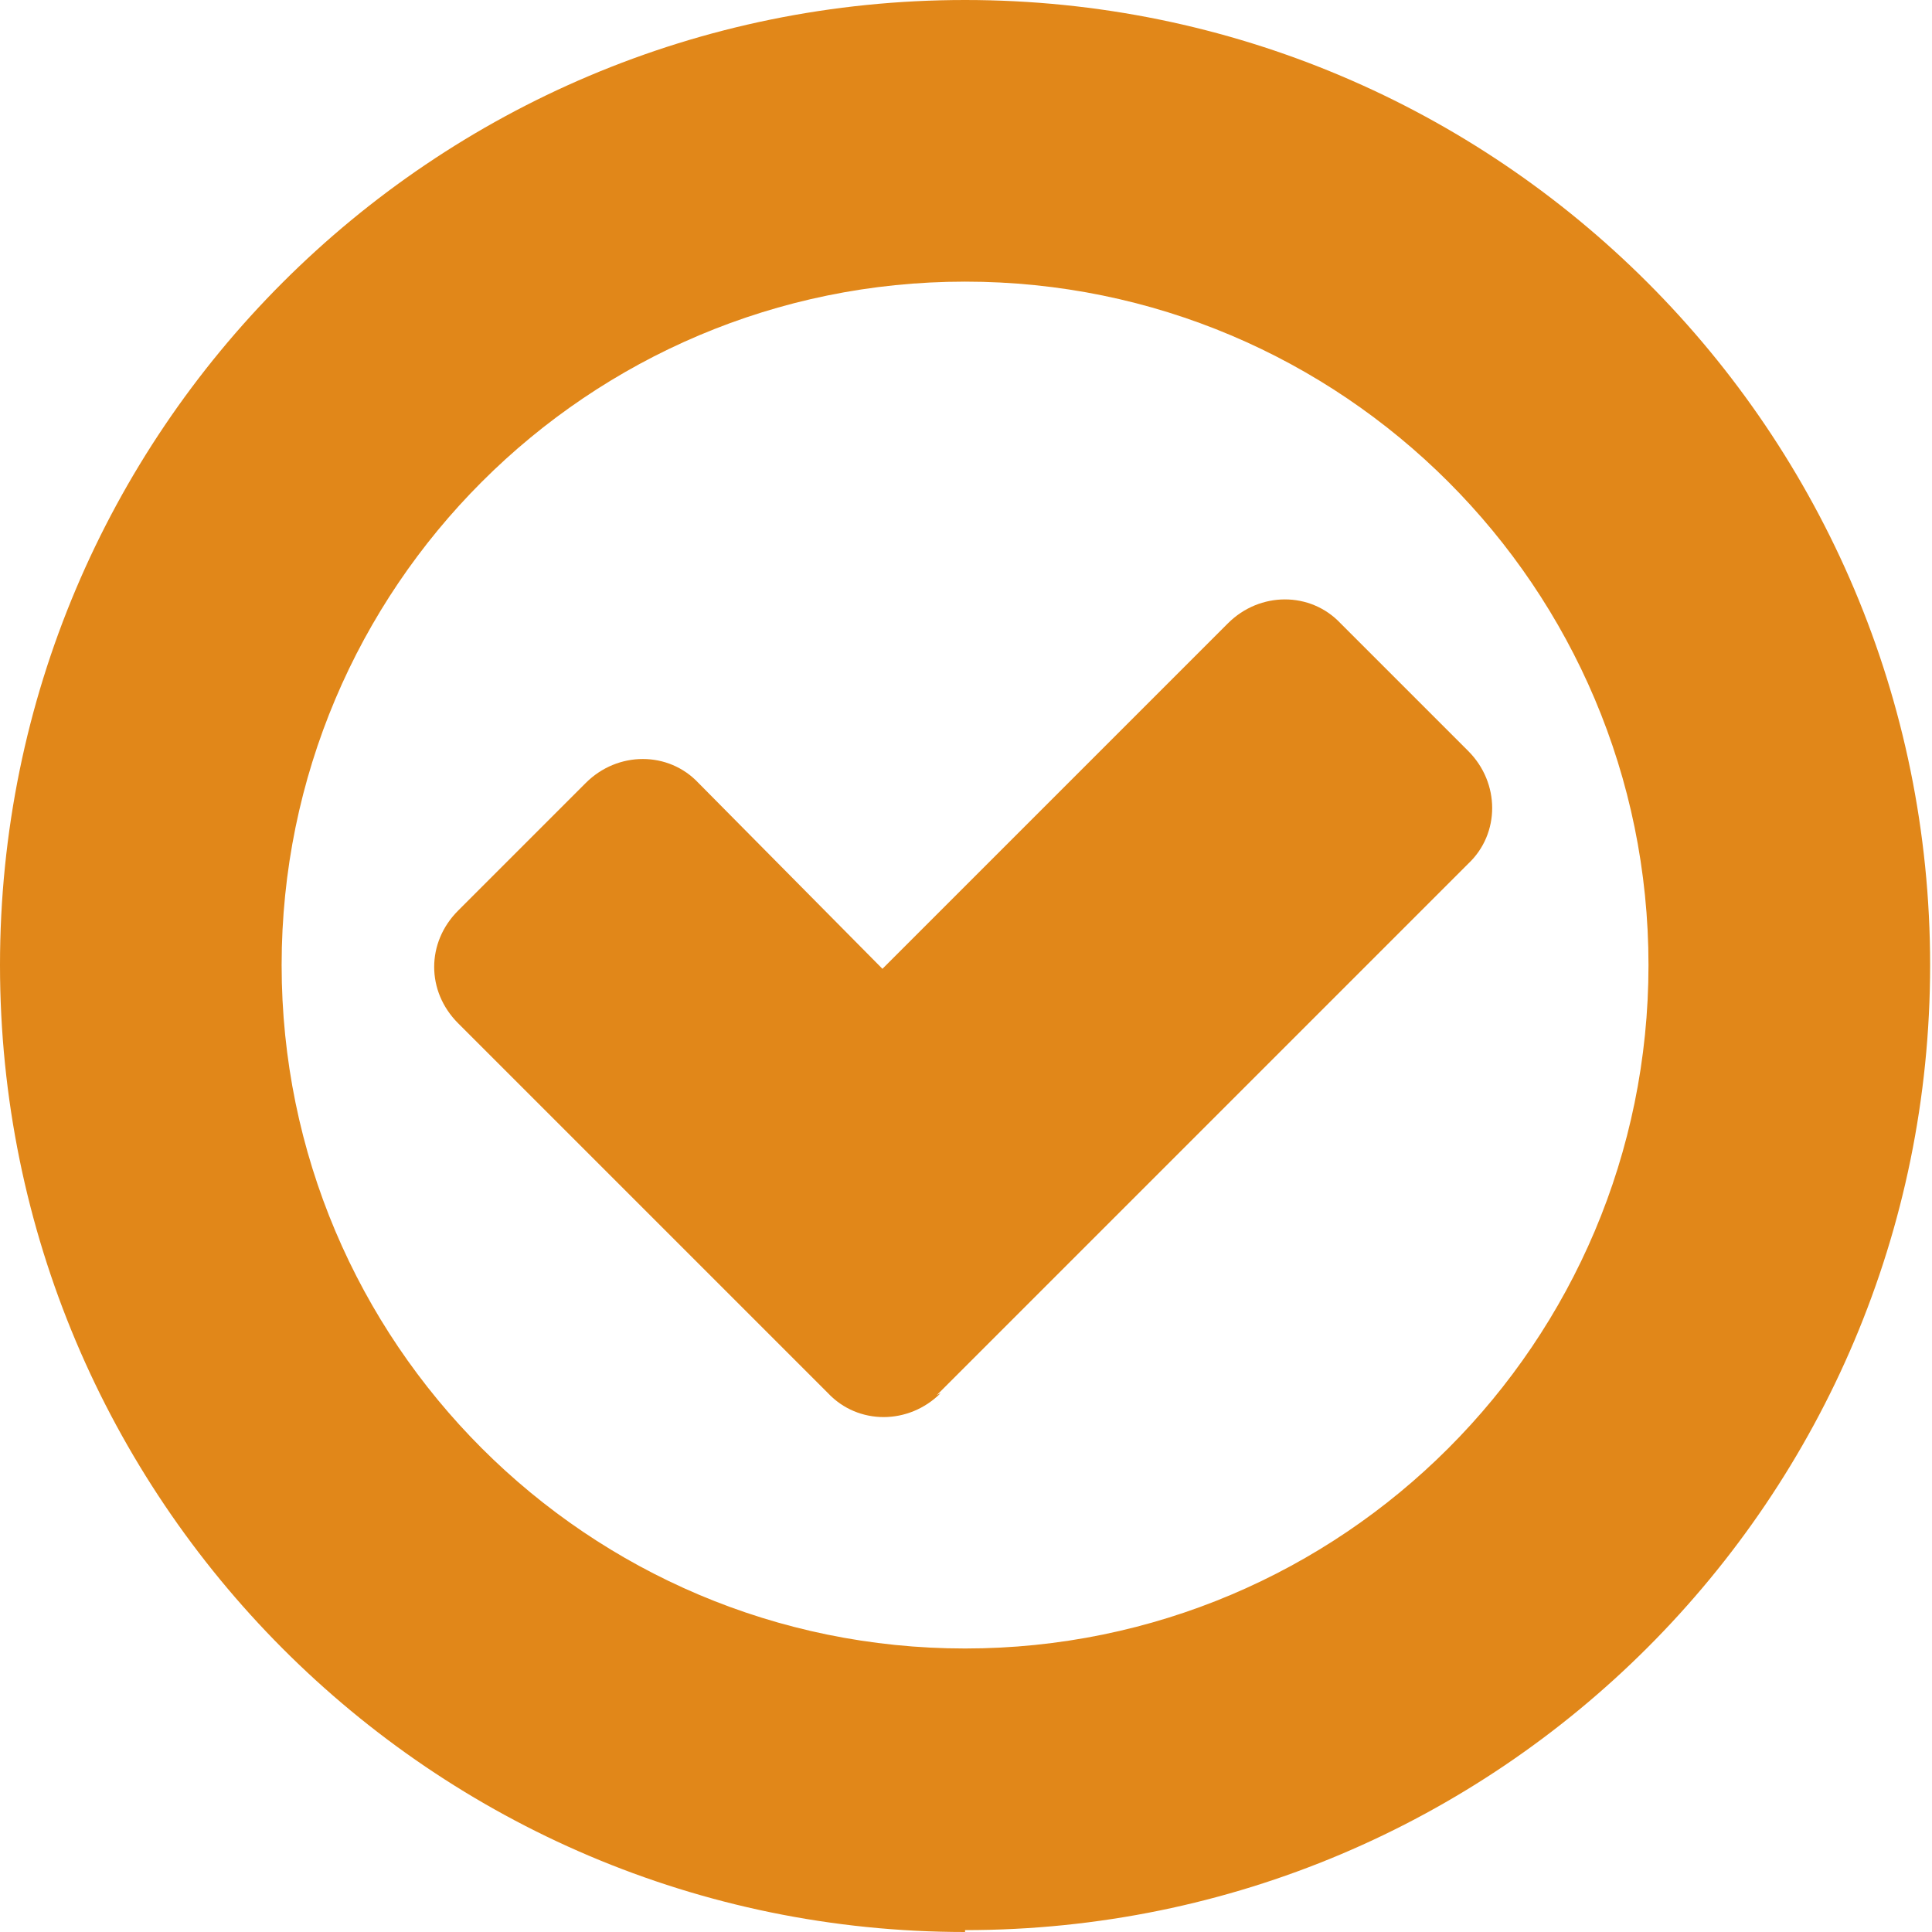 <?xml version="1.0" encoding="UTF-8"?><svg id="Layer_1" xmlns="http://www.w3.org/2000/svg" width="10.29" height="10.29" viewBox="0 0 10.29 10.29"><defs><style>.cls-1{fill:#e18719;}</style></defs><path class="cls-1" d="M5.14,10.29C2.3,10.29,0,7.98,0,5.14S2.3,0,5.14,0s5.14,2.3,5.14,5.14-2.3,5.14-5.14,5.14ZM5.14,1.5c-2.01,0-3.64,1.63-3.64,3.64s1.63,3.64,3.64,3.64,3.64-1.63,3.64-3.64-1.63-3.64-3.64-3.64Zm-.13,5.92c-.17,.17-.44,.17-.6,0l-1.97-1.97c-.17-.17-.17-.43,0-.6l.68-.68c.17-.17,.44-.17,.6,0l.98,.99,1.84-1.84c.17-.17,.44-.17,.6,0l.68,.68c.17,.17,.17,.44,0,.6l-2.83,2.83Z"/></svg>